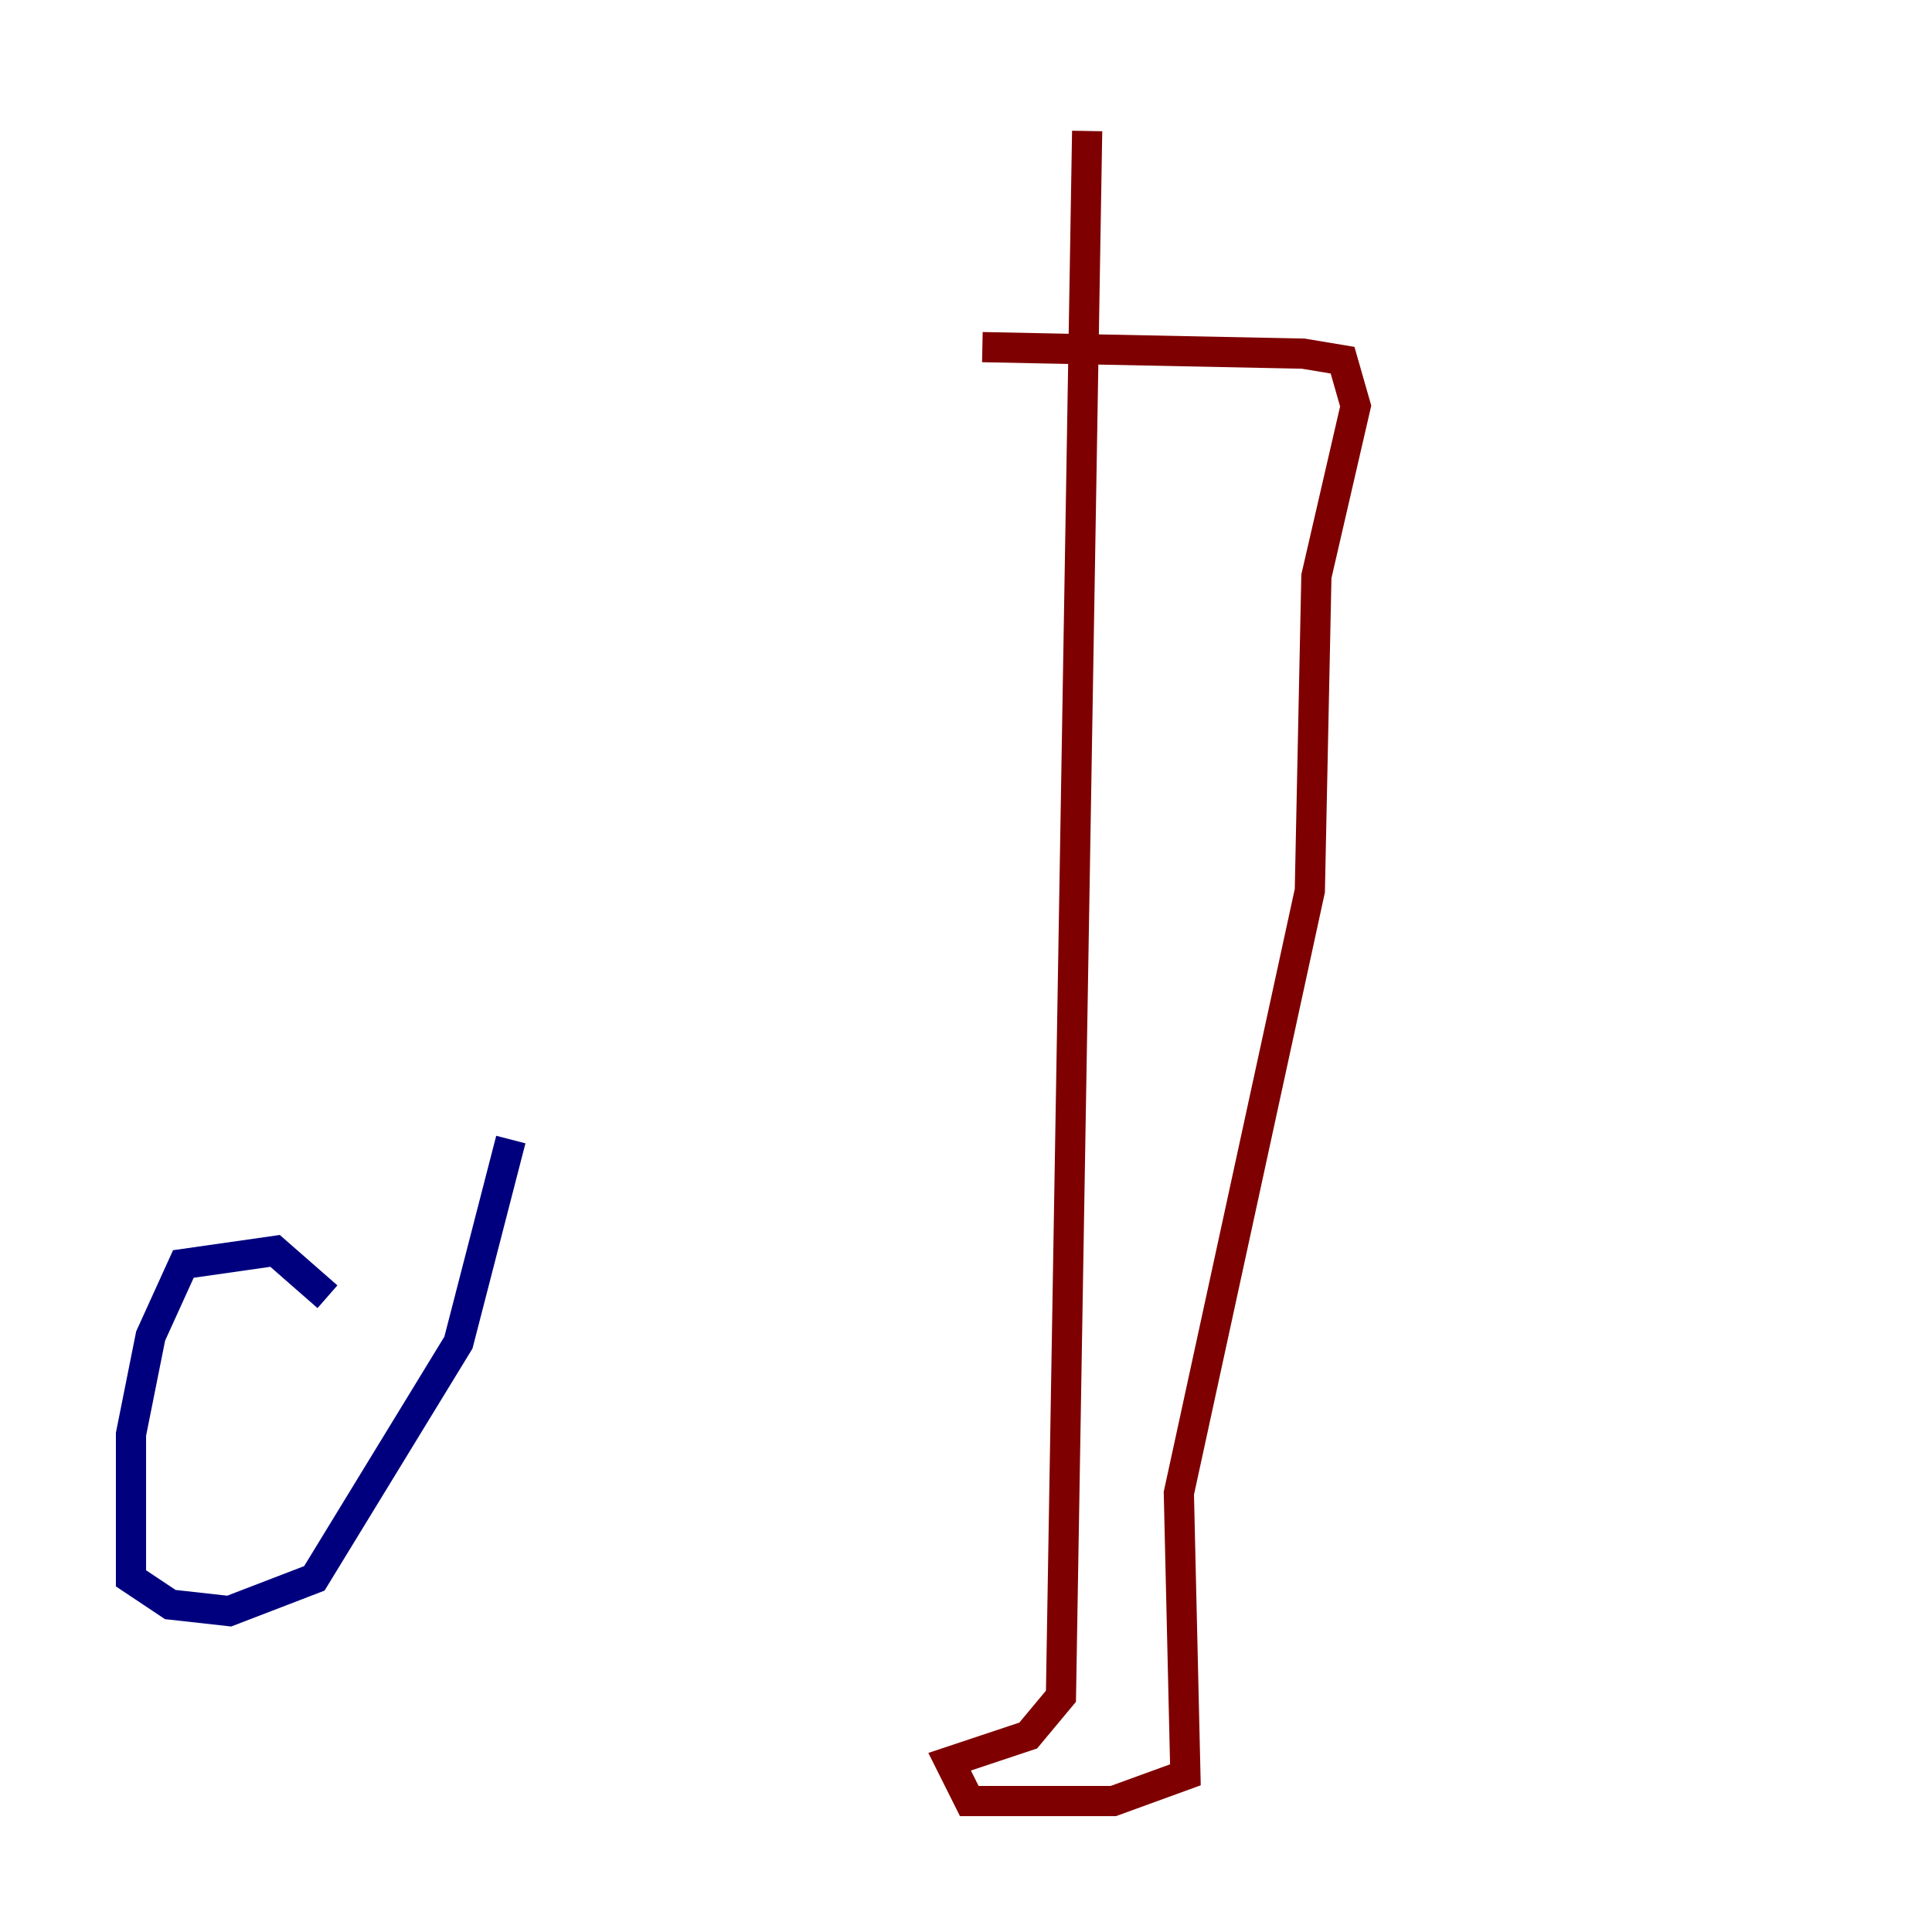<?xml version="1.0" encoding="utf-8" ?>
<svg baseProfile="tiny" height="128" version="1.2" viewBox="0,0,128,128" width="128" xmlns="http://www.w3.org/2000/svg" xmlns:ev="http://www.w3.org/2001/xml-events" xmlns:xlink="http://www.w3.org/1999/xlink"><defs /><polyline fill="none" points="21.695,85.912 18.224,82.875 12.149,83.742 9.98,88.515 8.678,95.024 8.678,104.57 11.281,106.305 15.186,106.739 20.827,104.57 30.373,88.949 33.844,75.498" stroke="#00007f" stroke-width="2" /><polyline fill="none" points="65.085,22.997 86.346,23.43 88.949,23.864 89.817,26.902 87.214,38.183 86.78,59.01 78.102,98.929 78.536,117.586 73.763,119.322 64.217,119.322 62.915,116.719 68.122,114.983 70.291,112.38 72.027,8.678" stroke="#7f0000" stroke-width="2" /></svg>